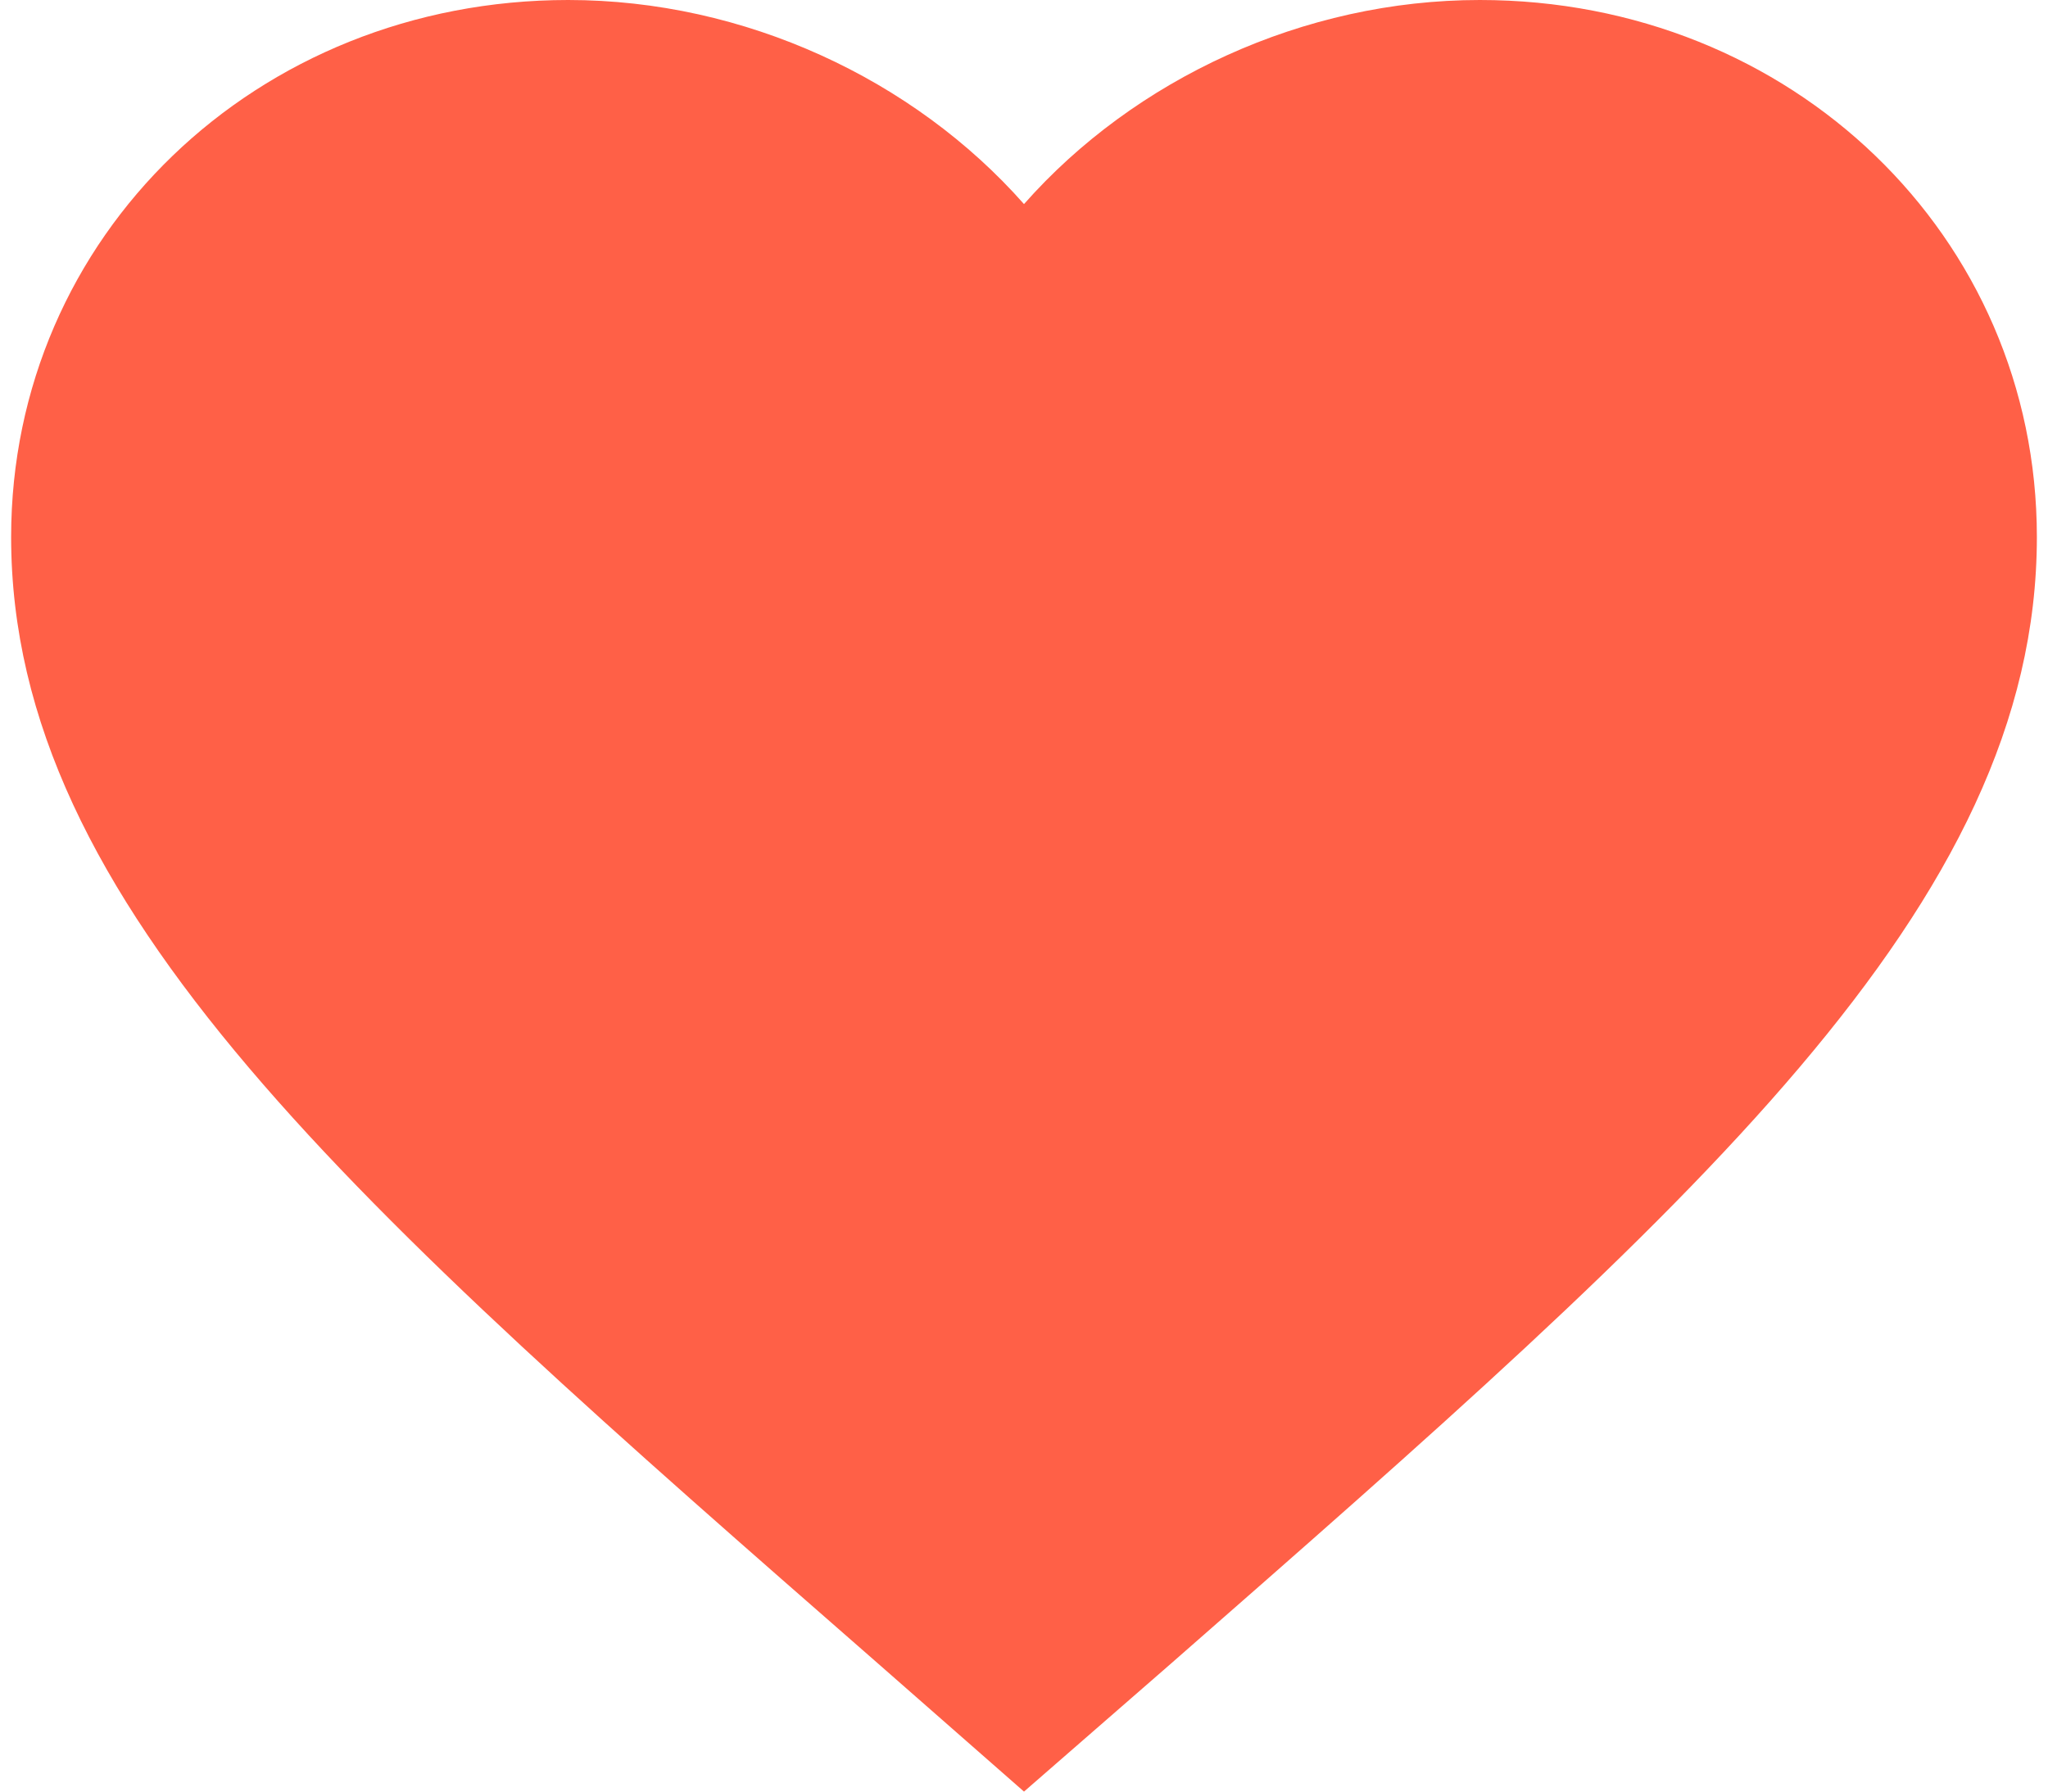 <svg width="16" height="14" viewBox="0 0 26 23" fill="none" xmlns="http://www.w3.org/2000/svg">
<path d="M13 23L11.115 21.346C4.42 15.492 0 11.632 0 6.894C0 3.033 3.146 0 7.15 0C9.412 0 11.583 1.015 13 2.62C14.417 1.015 16.588 0 18.85 0C22.854 0 26 3.033 26 6.894C26 11.632 21.58 15.492 14.885 21.358L13 23Z" fill="#FF6047"/>
</svg>
